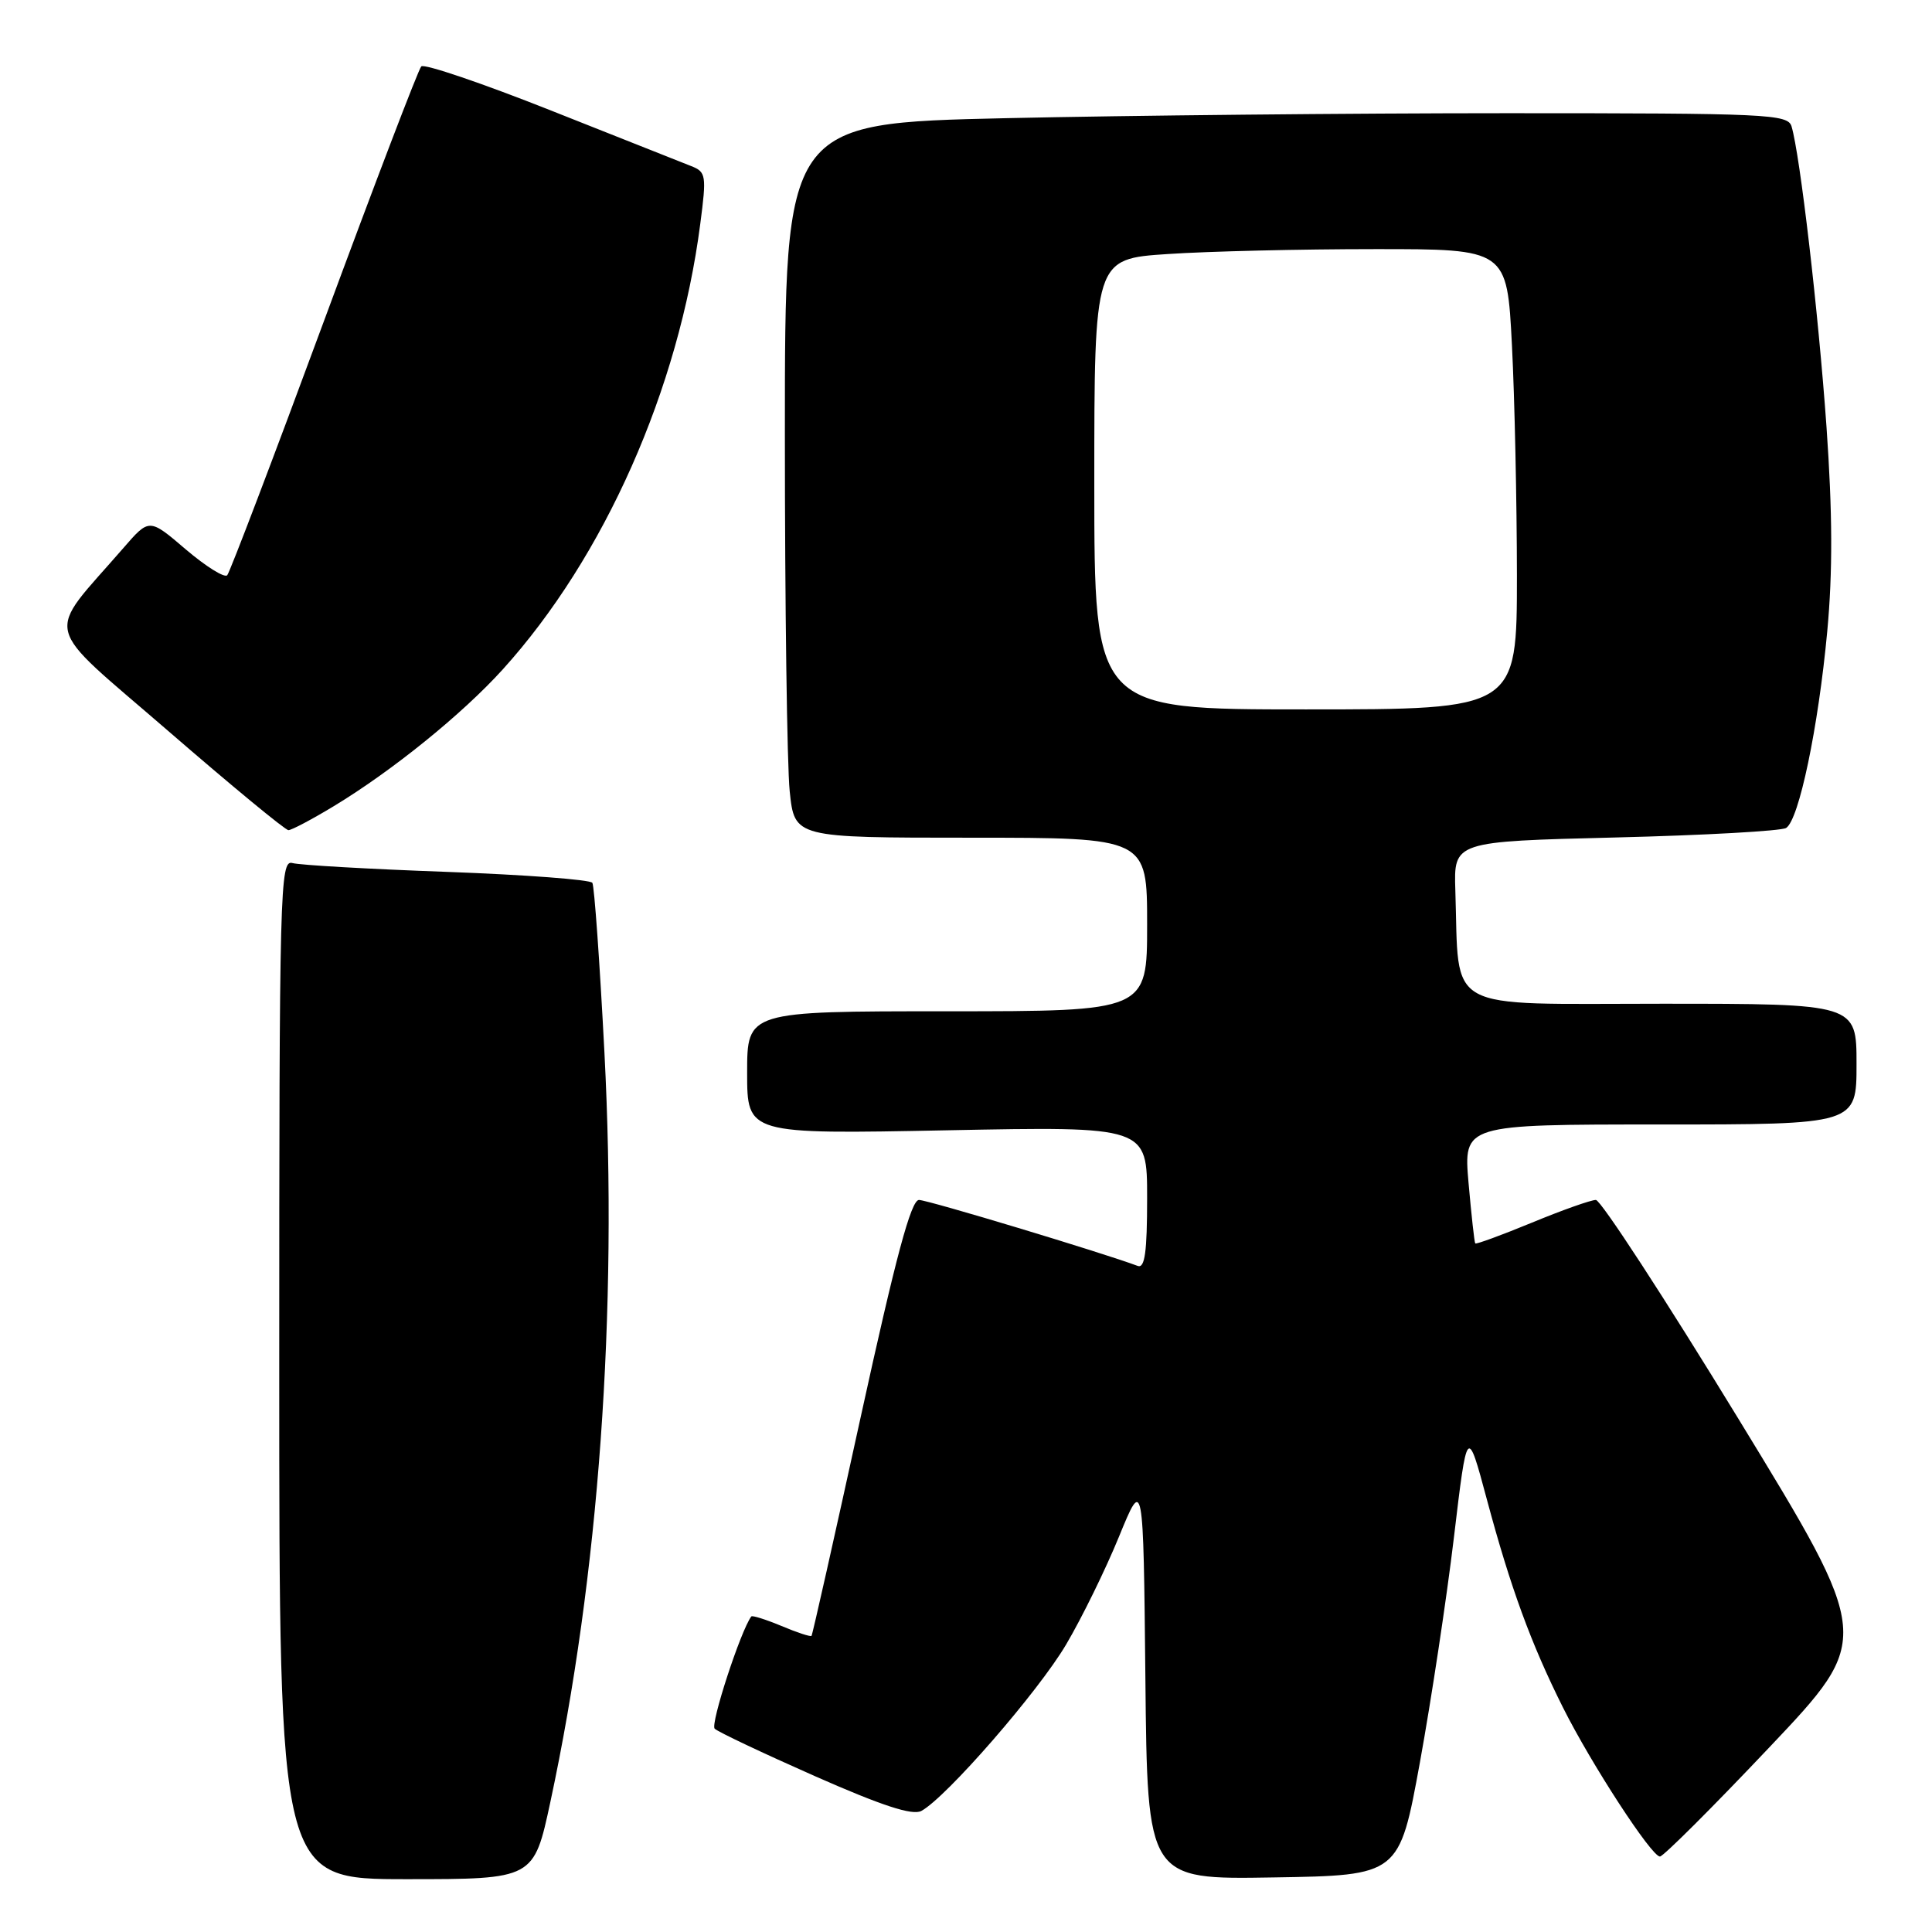 <?xml version="1.0" encoding="UTF-8" standalone="no"?>
<!DOCTYPE svg PUBLIC "-//W3C//DTD SVG 1.1//EN" "http://www.w3.org/Graphics/SVG/1.1/DTD/svg11.dtd" >
<svg xmlns="http://www.w3.org/2000/svg" xmlns:xlink="http://www.w3.org/1999/xlink" version="1.1" viewBox="0 0 256 256">
 <g >
 <path fill="currentColor"
d=" M 72.93 238.75 C 79.36 208.78 81.88 173.91 80.09 139.46 C 79.47 127.52 78.75 117.40 78.49 116.98 C 78.23 116.56 69.58 115.91 59.26 115.53 C 48.94 115.16 39.71 114.63 38.75 114.36 C 37.10 113.89 37.00 117.56 37.00 181.43 C 37.00 249.00 37.00 249.00 53.86 249.00 C 70.73 249.00 70.73 249.00 72.93 238.75 Z  M 188.15 233.50 C 189.65 225.25 191.68 211.85 192.65 203.73 C 194.41 188.96 194.41 188.96 197.03 198.73 C 200.15 210.36 202.87 217.80 207.10 226.25 C 210.85 233.74 218.83 246.00 219.95 246.00 C 220.39 246.00 226.91 239.50 234.43 231.55 C 248.12 217.10 248.12 217.10 230.38 188.05 C 220.62 172.07 212.11 159.00 211.46 159.00 C 210.81 159.00 206.99 160.35 202.98 162.01 C 198.97 163.66 195.59 164.90 195.48 164.76 C 195.36 164.62 194.97 161.01 194.59 156.75 C 193.92 149.00 193.92 149.00 219.96 149.00 C 246.00 149.00 246.00 149.00 246.00 141.00 C 246.00 133.00 246.00 133.00 220.11 133.00 C 190.97 133.00 193.38 134.33 192.84 118.00 C 192.63 111.50 192.63 111.50 214.06 110.97 C 225.85 110.68 236.03 110.11 236.67 109.71 C 238.37 108.65 240.93 96.43 242.12 83.66 C 242.85 75.80 242.82 67.95 242.02 56.55 C 240.94 41.33 238.52 20.55 237.39 16.75 C 236.90 15.12 234.23 15.00 199.68 15.00 C 179.23 15.00 149.34 15.30 133.25 15.66 C 104.00 16.32 104.00 16.32 104.00 57.51 C 104.00 80.17 104.29 101.47 104.64 104.85 C 105.28 111.00 105.28 111.00 128.64 111.00 C 152.00 111.00 152.00 111.00 152.00 122.50 C 152.00 134.00 152.00 134.00 125.50 134.00 C 99.00 134.00 99.00 134.00 99.00 142.15 C 99.00 150.29 99.00 150.29 125.50 149.77 C 152.00 149.25 152.00 149.25 152.00 158.73 C 152.00 165.90 151.70 168.10 150.75 167.74 C 146.05 165.98 122.92 159.00 121.77 159.00 C 120.72 159.00 118.70 166.51 114.05 187.75 C 110.59 203.56 107.66 216.62 107.53 216.76 C 107.41 216.91 105.61 216.32 103.55 215.45 C 101.48 214.59 99.68 214.02 99.55 214.19 C 98.14 216.08 94.09 228.48 94.70 229.06 C 95.14 229.49 101.11 232.31 107.96 235.34 C 116.86 239.27 120.90 240.59 122.08 239.96 C 125.36 238.20 137.58 224.16 141.27 217.90 C 143.35 214.38 146.50 207.95 148.27 203.62 C 151.50 195.73 151.50 195.73 151.77 222.39 C 152.03 249.05 152.03 249.05 168.72 248.77 C 185.41 248.50 185.41 248.50 188.15 233.50 Z  M 44.23 106.82 C 51.95 102.15 61.24 94.64 66.61 88.71 C 80.08 73.82 89.95 51.58 92.79 29.66 C 93.63 23.24 93.56 22.78 91.59 22.01 C 90.44 21.56 82.08 18.25 73.00 14.64 C 63.93 11.04 56.20 8.41 55.82 8.80 C 55.44 9.18 49.65 24.35 42.94 42.50 C 36.24 60.65 30.46 75.82 30.11 76.22 C 29.75 76.61 27.29 75.07 24.62 72.80 C 19.78 68.66 19.78 68.66 16.38 72.58 C 5.90 84.66 5.28 82.13 22.27 96.84 C 30.63 104.08 37.80 110.00 38.22 110.00 C 38.63 110.00 41.34 108.57 44.23 106.82 Z  M 145.00 64.15 C 145.00 34.30 145.00 34.30 154.75 33.66 C 160.11 33.30 172.42 33.01 182.10 33.01 C 199.69 33.00 199.69 33.00 200.34 45.75 C 200.70 52.76 200.99 66.49 201.00 76.25 C 201.00 94.00 201.00 94.00 173.00 94.00 C 145.00 94.00 145.00 94.00 145.00 64.15 Z "/>
</g>
</svg>